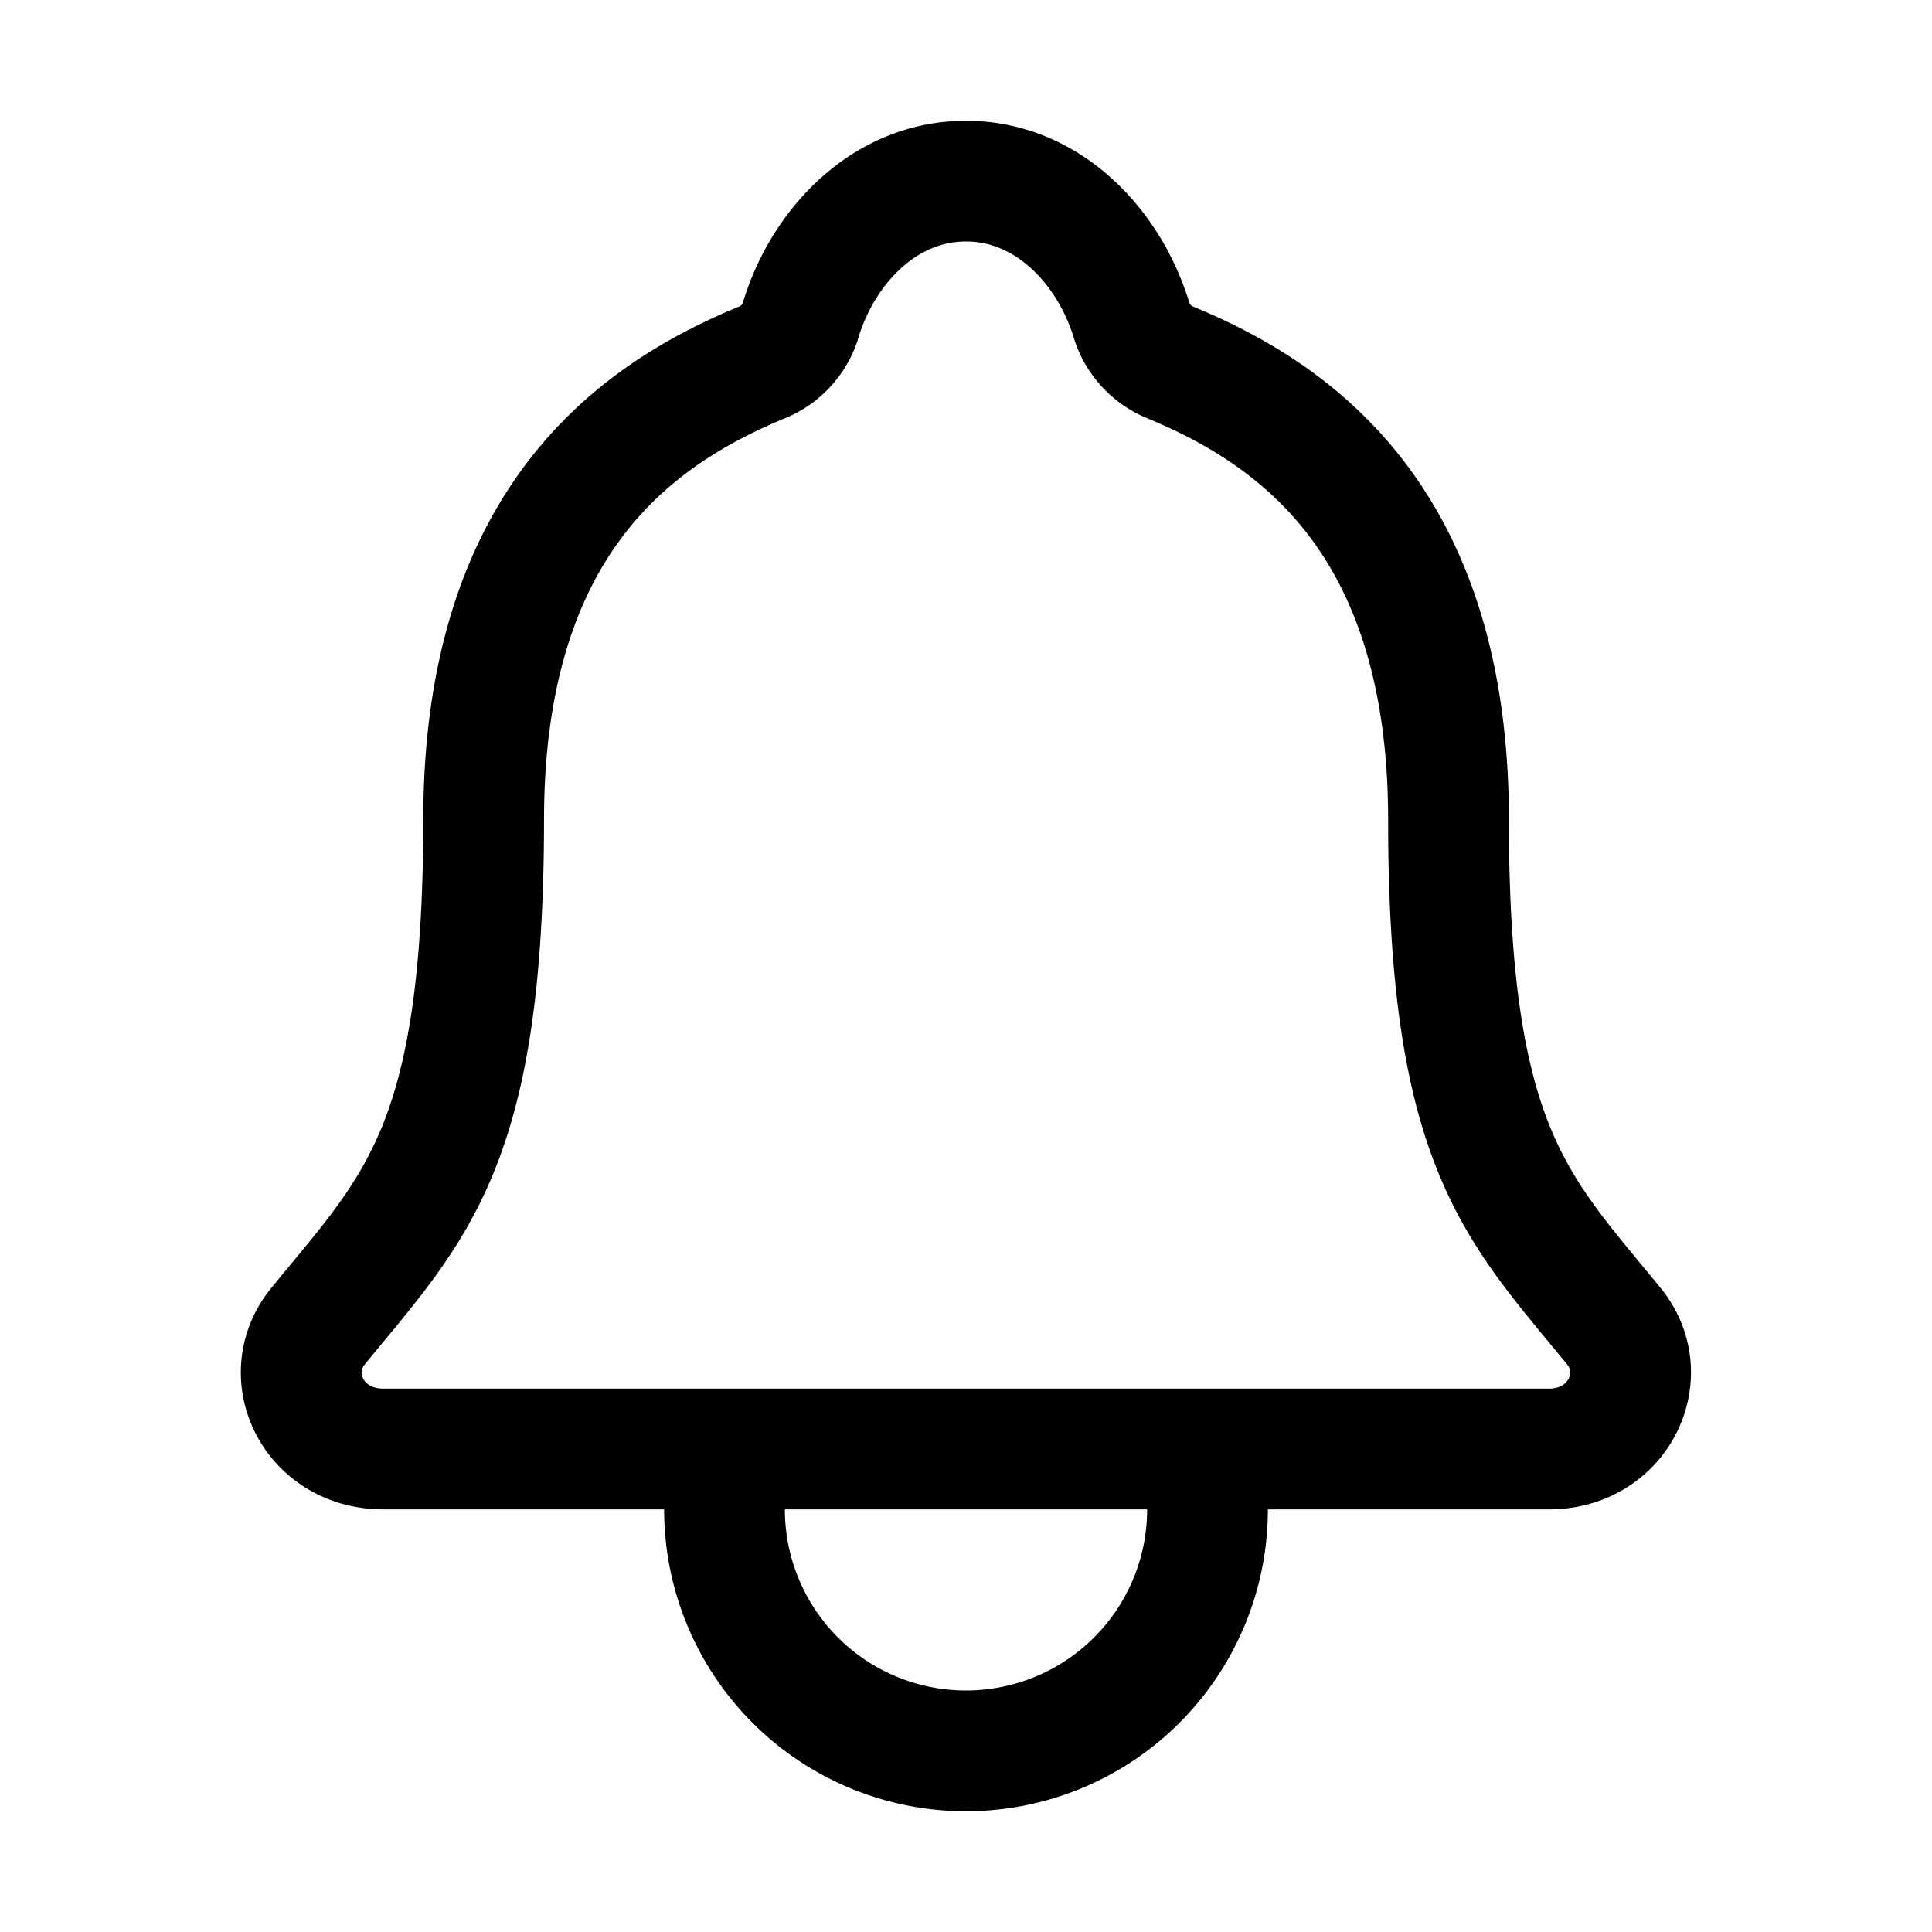 <svg width="24" height="24" fill="none" xmlns="http://www.w3.org/2000/svg"><path d="M15 18v.75a3 3 0 11-6 0V18m11.047-1.527c-1.204-1.473-2.053-2.223-2.053-6.285 0-3.72-1.9-5.044-3.463-5.688a.835.835 0 01-.466-.495C13.79 3.072 13.022 2.25 12 2.25s-1.791.823-2.063 1.756a.827.827 0 01-.466.494c-1.565.645-3.463 1.965-3.463 5.688-.002 4.062-.852 4.812-2.056 6.285-.499.61-.062 1.527.81 1.527h14.48c.867 0 1.301-.92.805-1.527z" stroke="#000" stroke-width="1.5" stroke-linecap="round" stroke-linejoin="round"/></svg>